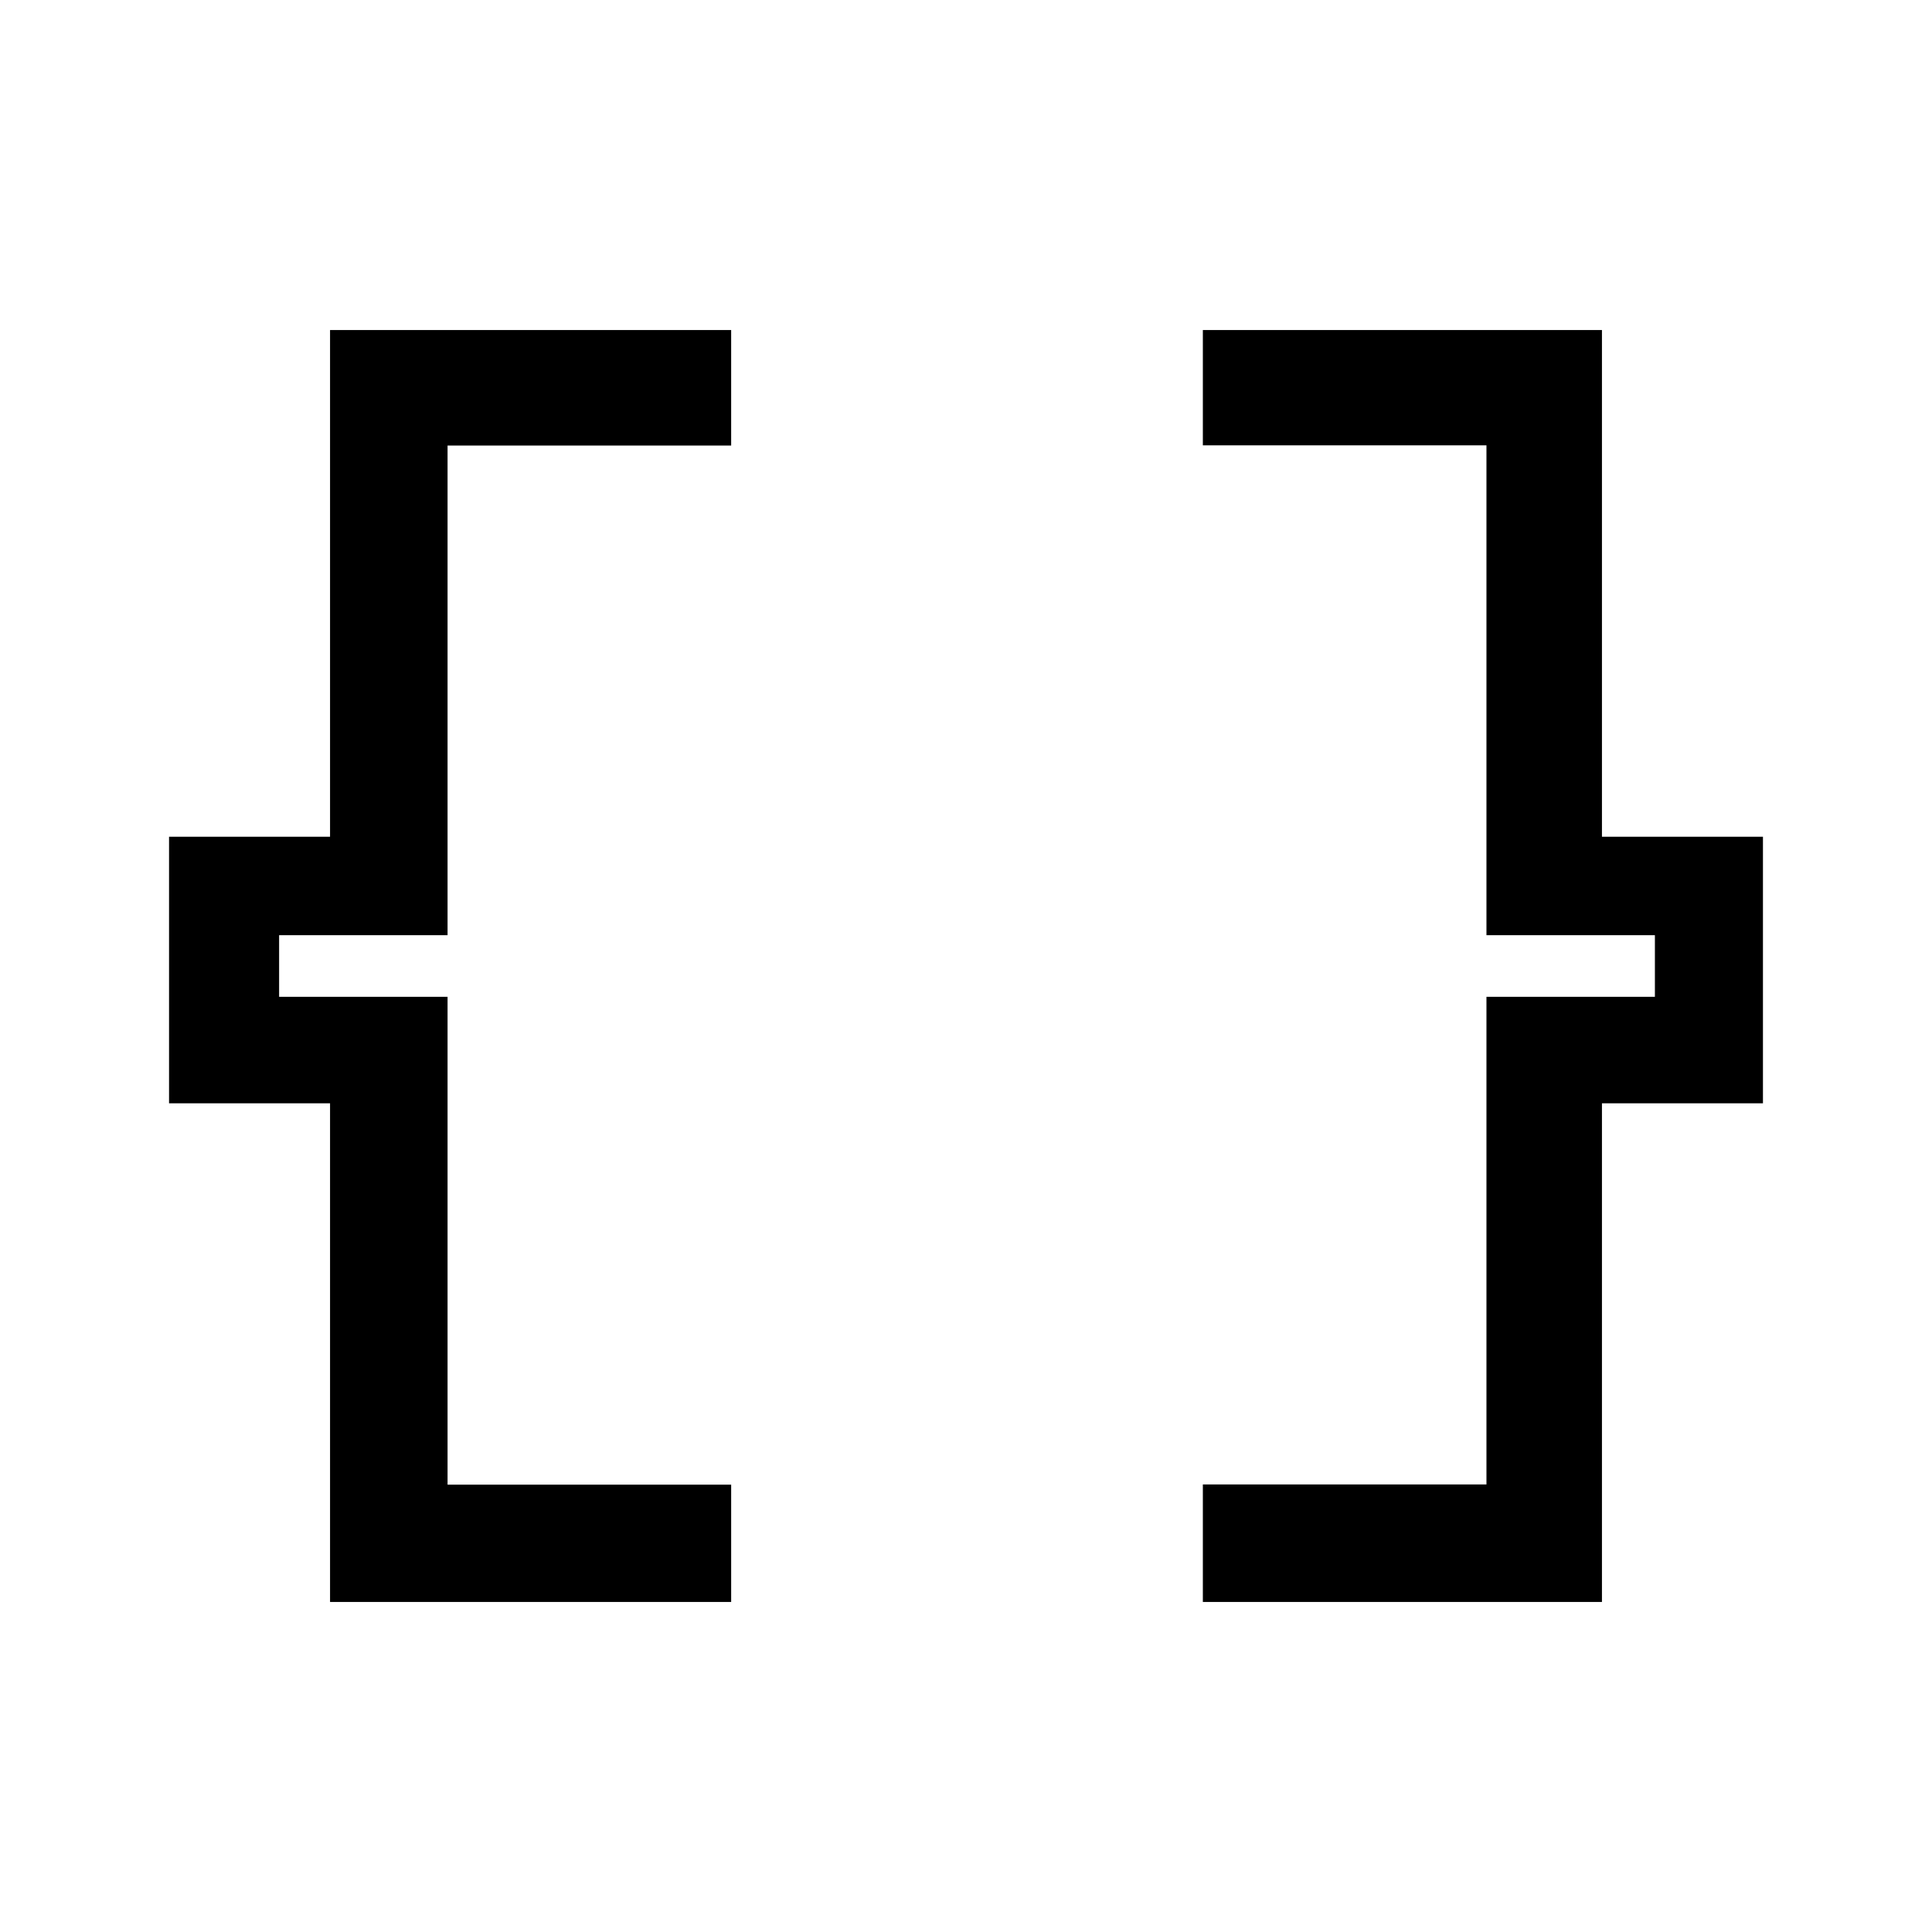 <svg xmlns="http://www.w3.org/2000/svg" height="48" viewBox="0 -960 960 960" width="48"><path d="M597.69-164v-58.39h140.92v-242.29h83.7v-30.64h-83.7v-243.4H597.69V-796H796v251.77h80v132.46h-80V-164H597.69ZM164-164v-247.77H84v-132.46h80V-796h199.31v57.39H222.39v243.29h-83.7v30.64h83.7v242.4h140.92V-164H164Z"/></svg>